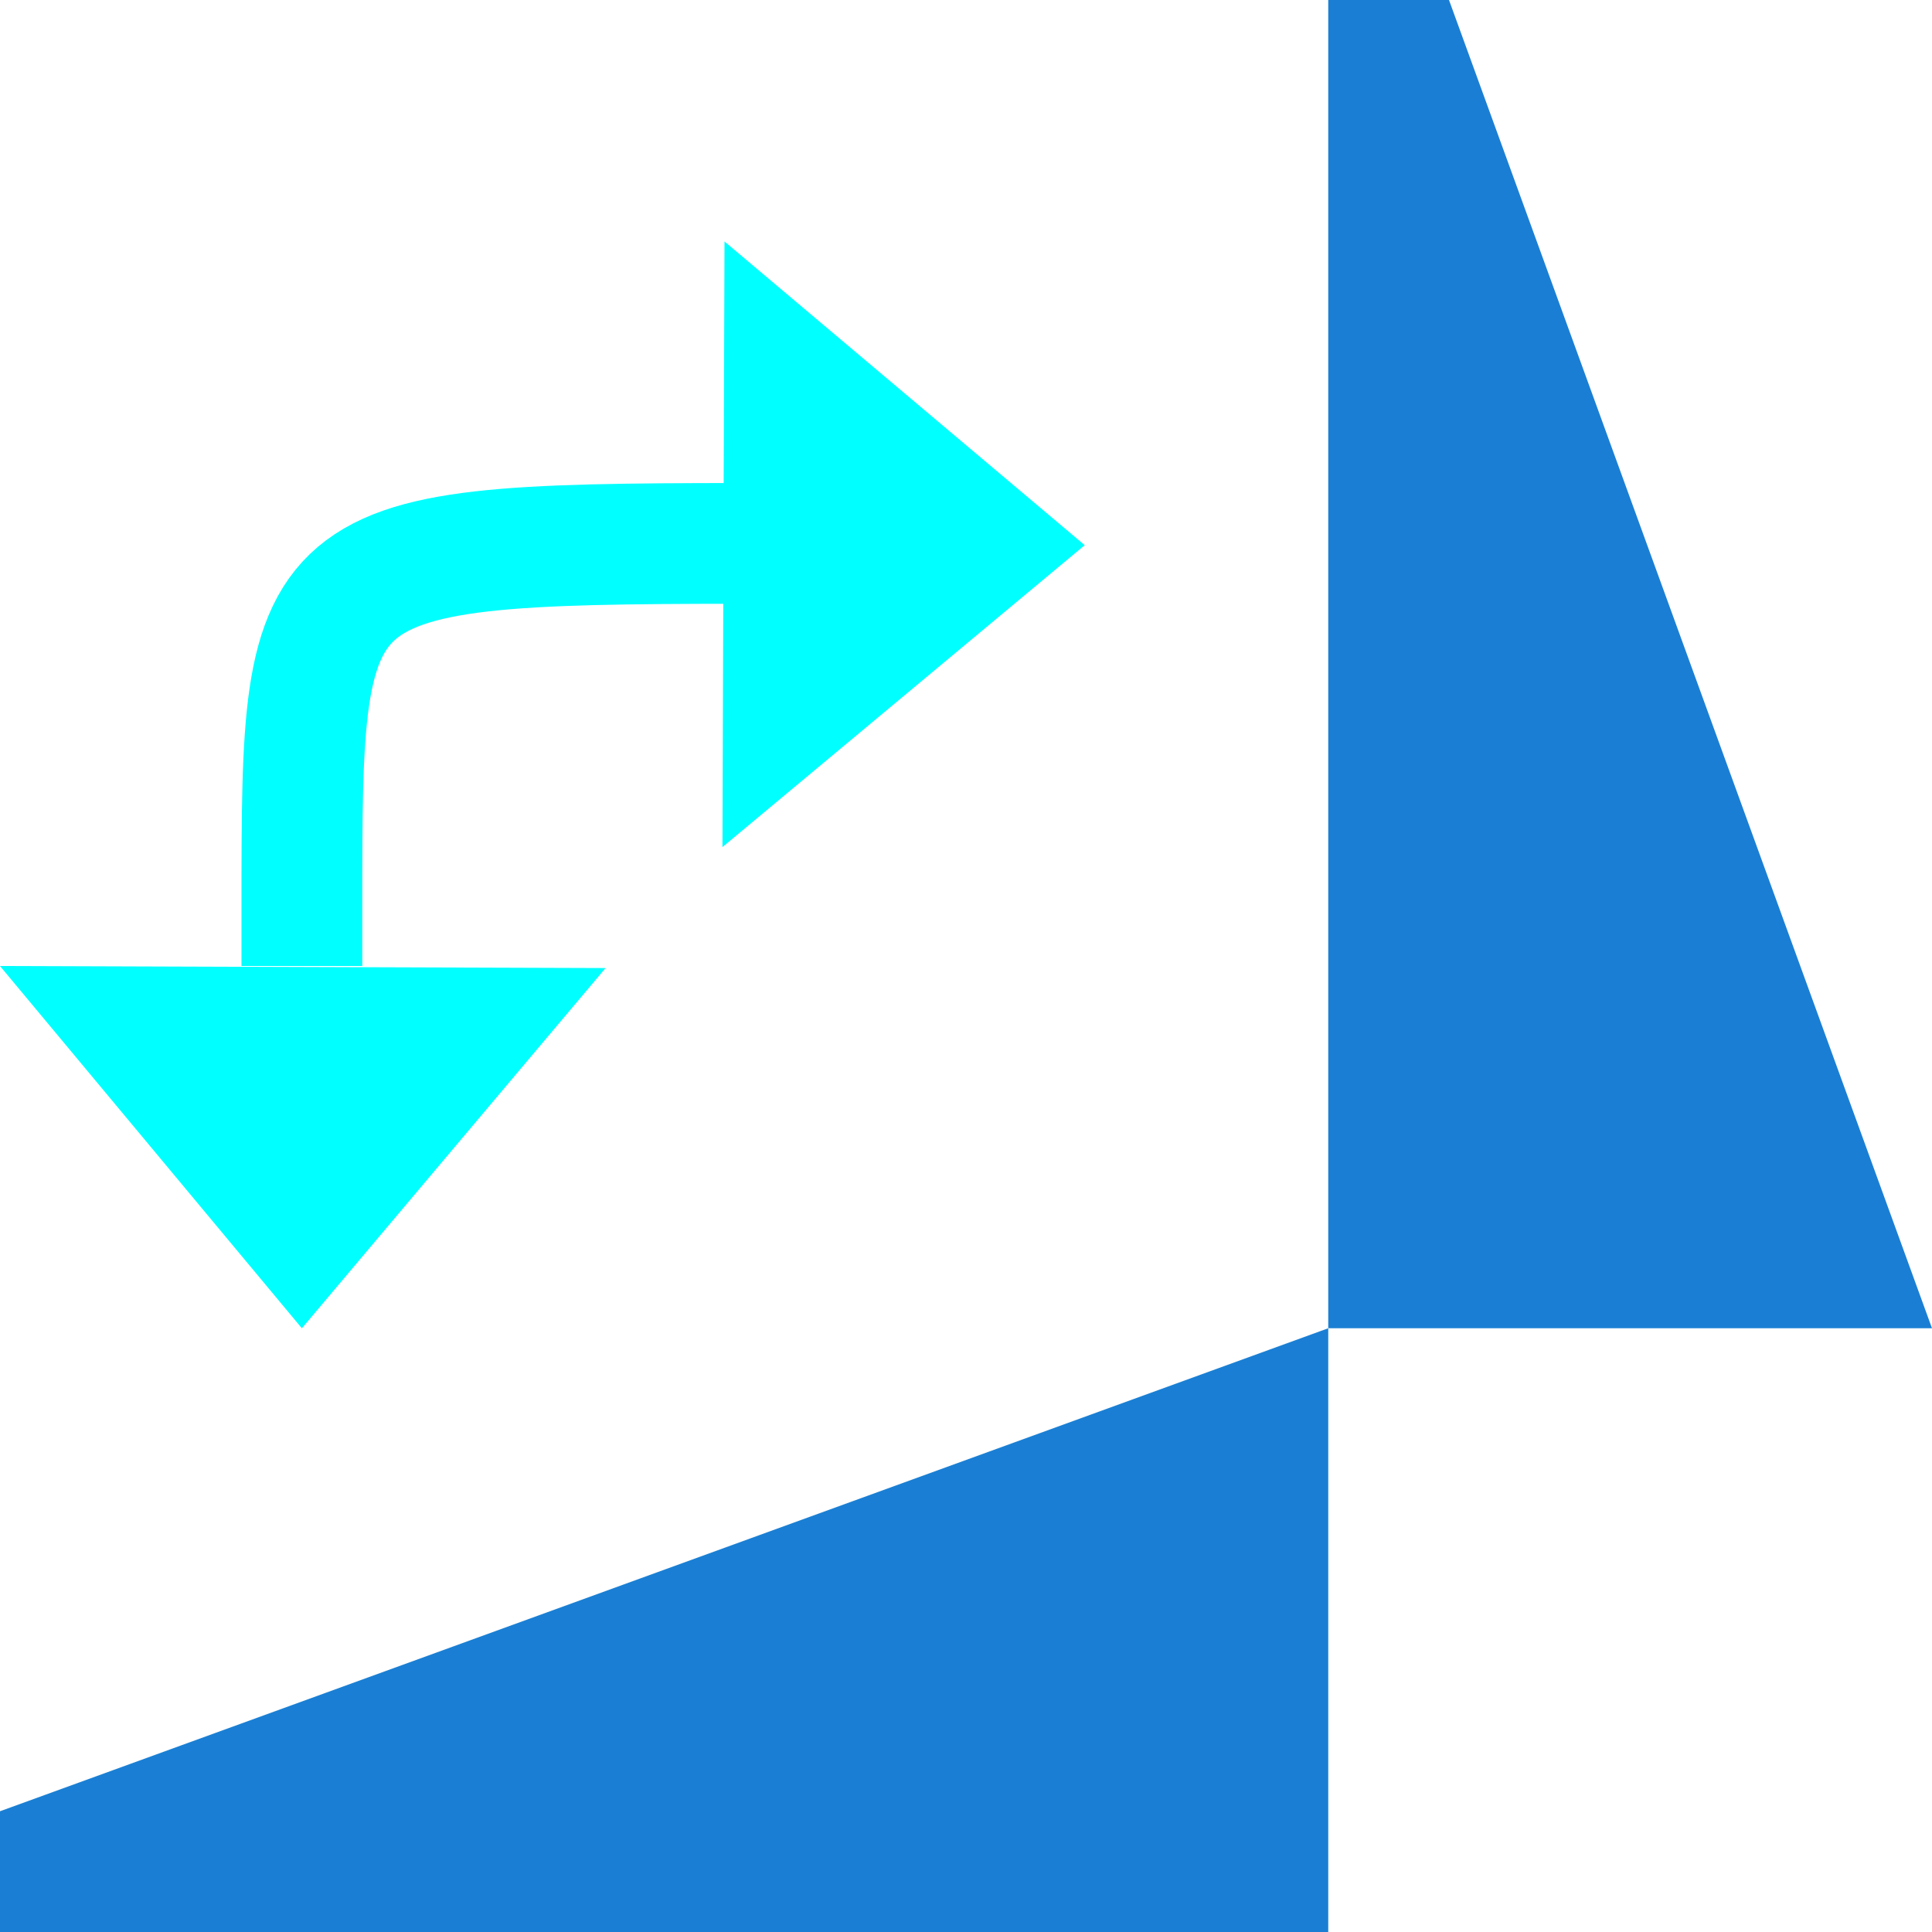 <?xml version="1.0" encoding="UTF-8" standalone="no"?>
<svg
   xmlns:dc="http://purl.org/dc/elements/1.1/"
   xmlns:cc="http://creativecommons.org/ns#"
   xmlns:rdf="http://www.w3.org/1999/02/22-rdf-syntax-ns#"
   xmlns:svg="http://www.w3.org/2000/svg"
   xmlns="http://www.w3.org/2000/svg"
   xmlns:sodipodi="http://sodipodi.sourceforge.net/DTD/sodipodi-0.dtd"
   xmlns:inkscape="http://www.inkscape.org/namespaces/inkscape"
   viewBox="0 0 16 16"
   version="1.1"
   id="svg4"
   sodipodi:docname="sc_toggleobjectrotatemode.svg"
   inkscape:version="1.0.1 (3bc2e813f5, 2020-09-07)"
   inkscape:export-filename="/home/jupiter007/Libreoffice yaru theme fullcolor/build/cmd/sc_toggleobjectrotatemode.png"
   inkscape:export-xdpi="96"
   inkscape:export-ydpi="96">
<defs
   id="defs8" />
<sodipodi:namedview
   pagecolor="#ffffff"
   bordercolor="#666666"
   borderopacity="1"
   objecttolerance="10"
   gridtolerance="10"
   guidetolerance="10"
   inkscape:pageopacity="0"
   inkscape:pageshadow="2"
   inkscape:window-width="1920"
   inkscape:window-height="1011"
   id="namedview6"
   showgrid="true"
   inkscape:zoom="41.7193"
   inkscape:cx="3.1208006"
   inkscape:cy="8.7403998"
   inkscape:window-x="1920"
   inkscape:window-y="32"
   inkscape:window-maximized="1"
   inkscape:current-layer="svg4"
   inkscape:document-rotation="0">
  <inkscape:grid
     type="xygrid"
     id="grid829" />
</sodipodi:namedview>




/&gt;<path
   sodipodi:nodetypes="ccccc"
   style="fill:#1a7fd4;fill-opacity:1"
   id="path2-1"
   d="M 0,16 H 11 V 11 L 0,15 Z"
   inkscape:connector-curvature="0" />
<path
   sodipodi:nodetypes="ccccc"
   style="opacity:1;fill:#1a7fd4;fill-opacity:1"
   id="path4"
   d="m 11,0 v 11 h 5 L 12,0 Z"
   inkscape:connector-curvature="0" />
<path
   style="fill:#00ffff;fill-opacity:1;stroke:none;stroke-width:1px;stroke-linecap:butt;stroke-linejoin:miter;stroke-opacity:1"
   d="M 2.5,11 0,8 5.015,8.017 Z"
   id="path833"
   inkscape:connector-curvature="0"
   sodipodi:nodetypes="cccc" />
<path
   style="fill:none;stroke:#00ffff;stroke-width:1px;stroke-linecap:square;stroke-linejoin:miter;stroke-opacity:1"
   d="m 2.5,7.5 c 0,-3 0,-3 4,-3"
   id="path836"
   sodipodi:nodetypes="cc" />
<path
   style="fill:#00ffff;fill-opacity:1;stroke:none;stroke-width:1px;stroke-linecap:butt;stroke-linejoin:miter;stroke-opacity:1"
   d="m 8.983,4.515 -3,2.5 L 6,2 Z"
   id="path843"
   inkscape:connector-curvature="0"
   sodipodi:nodetypes="cccc" />
</svg>
